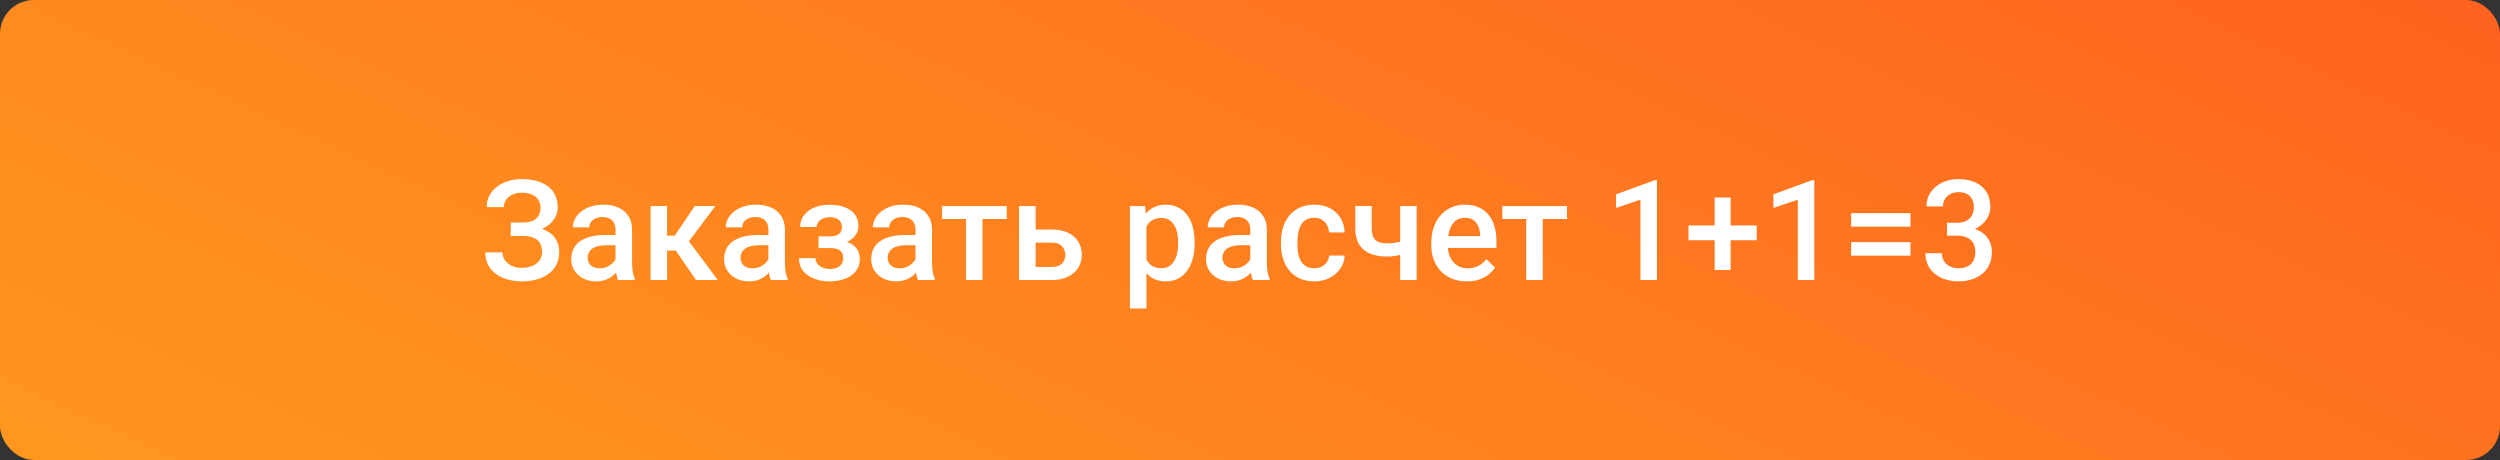 <svg width="250" height="46" viewBox="0 0 250 46" fill="none" xmlns="http://www.w3.org/2000/svg">
<rect x="0" y="0" width="250" height="46" fill="#333333" stroke="none"/>
<rect width="250" height="46" rx="3.39" fill="url(#paint0_linear_3_13)"/>
<path d="M52.455 23.229H51.074V22.251H52.264C52.688 22.251 53.032 22.189 53.296 22.066C53.56 21.939 53.752 21.763 53.87 21.54C53.993 21.312 54.055 21.048 54.055 20.747C54.055 20.478 53.986 20.232 53.85 20.009C53.717 19.785 53.512 19.608 53.234 19.476C52.956 19.339 52.599 19.27 52.161 19.27C51.833 19.27 51.535 19.33 51.266 19.448C50.997 19.567 50.783 19.733 50.623 19.947C50.468 20.162 50.391 20.414 50.391 20.706H48.675C48.675 20.273 48.766 19.886 48.948 19.544C49.135 19.198 49.388 18.904 49.707 18.662C50.031 18.421 50.402 18.236 50.821 18.108C51.245 17.976 51.692 17.91 52.161 17.91C52.708 17.91 53.203 17.972 53.645 18.095C54.087 18.213 54.467 18.391 54.786 18.628C55.105 18.865 55.349 19.161 55.518 19.517C55.686 19.867 55.77 20.275 55.77 20.74C55.77 21.082 55.691 21.403 55.531 21.704C55.376 22.005 55.153 22.269 54.861 22.497C54.57 22.725 54.219 22.905 53.809 23.037C53.403 23.165 52.952 23.229 52.455 23.229ZM51.074 22.634H52.455C53.007 22.634 53.496 22.691 53.925 22.805C54.353 22.919 54.715 23.085 55.012 23.304C55.308 23.523 55.533 23.794 55.688 24.117C55.843 24.436 55.921 24.803 55.921 25.218C55.921 25.683 55.828 26.097 55.641 26.462C55.458 26.822 55.199 27.127 54.861 27.378C54.524 27.629 54.125 27.818 53.665 27.945C53.209 28.073 52.708 28.137 52.161 28.137C51.719 28.137 51.282 28.082 50.849 27.973C50.42 27.859 50.031 27.686 49.68 27.453C49.333 27.216 49.055 26.915 48.846 26.551C48.636 26.186 48.531 25.749 48.531 25.238H50.254C50.254 25.521 50.334 25.781 50.493 26.018C50.657 26.25 50.88 26.437 51.163 26.578C51.45 26.715 51.783 26.783 52.161 26.783C52.594 26.783 52.961 26.715 53.262 26.578C53.567 26.441 53.8 26.255 53.959 26.018C54.123 25.781 54.205 25.514 54.205 25.218C54.205 24.935 54.162 24.691 54.075 24.486C53.993 24.277 53.87 24.108 53.706 23.98C53.542 23.848 53.339 23.75 53.098 23.686C52.856 23.623 52.578 23.591 52.264 23.591H51.074V22.634ZM61.554 26.517V22.989C61.554 22.725 61.506 22.497 61.41 22.306C61.315 22.114 61.169 21.966 60.973 21.861C60.781 21.756 60.54 21.704 60.248 21.704C59.979 21.704 59.747 21.75 59.551 21.841C59.355 21.932 59.202 22.055 59.093 22.21C58.983 22.365 58.929 22.54 58.929 22.736H57.288C57.288 22.445 57.359 22.162 57.5 21.889C57.641 21.615 57.846 21.371 58.115 21.157C58.384 20.943 58.705 20.774 59.079 20.651C59.453 20.528 59.872 20.467 60.337 20.467C60.893 20.467 61.385 20.56 61.813 20.747C62.246 20.934 62.586 21.216 62.832 21.595C63.083 21.968 63.208 22.438 63.208 23.003V26.291C63.208 26.628 63.231 26.931 63.276 27.2C63.327 27.465 63.397 27.695 63.488 27.891V28H61.8C61.722 27.822 61.661 27.597 61.615 27.323C61.574 27.045 61.554 26.776 61.554 26.517ZM61.793 23.502L61.807 24.52H60.624C60.319 24.52 60.05 24.55 59.817 24.609C59.585 24.664 59.391 24.746 59.236 24.855C59.081 24.965 58.965 25.097 58.888 25.252C58.81 25.407 58.772 25.582 58.772 25.778C58.772 25.974 58.817 26.154 58.908 26.318C58.999 26.478 59.132 26.603 59.305 26.694C59.482 26.785 59.697 26.831 59.947 26.831C60.285 26.831 60.578 26.763 60.829 26.626C61.084 26.485 61.285 26.314 61.431 26.113C61.577 25.908 61.654 25.715 61.663 25.532L62.196 26.264C62.142 26.451 62.048 26.651 61.916 26.865C61.784 27.079 61.611 27.285 61.397 27.48C61.187 27.672 60.934 27.829 60.638 27.952C60.346 28.075 60.009 28.137 59.626 28.137C59.143 28.137 58.712 28.041 58.334 27.85C57.956 27.654 57.66 27.392 57.445 27.064C57.231 26.731 57.124 26.355 57.124 25.936C57.124 25.544 57.197 25.197 57.343 24.896C57.493 24.591 57.712 24.336 57.999 24.131C58.291 23.926 58.646 23.771 59.065 23.666C59.485 23.557 59.963 23.502 60.501 23.502H61.793ZM66.708 20.604V28H65.061V20.604H66.708ZM71.534 20.604L68.205 25.054H66.325L66.106 23.564H67.481L69.477 20.604H71.534ZM69.606 28L67.378 24.773L68.677 23.837L71.773 28H69.606ZM76.839 26.517V22.989C76.839 22.725 76.791 22.497 76.695 22.306C76.6 22.114 76.454 21.966 76.258 21.861C76.066 21.756 75.825 21.704 75.533 21.704C75.264 21.704 75.032 21.75 74.836 21.841C74.64 21.932 74.487 22.055 74.378 22.21C74.269 22.365 74.214 22.54 74.214 22.736H72.573C72.573 22.445 72.644 22.162 72.785 21.889C72.926 21.615 73.132 21.371 73.4 21.157C73.669 20.943 73.991 20.774 74.364 20.651C74.738 20.528 75.157 20.467 75.622 20.467C76.178 20.467 76.67 20.56 77.099 20.747C77.532 20.934 77.871 21.216 78.117 21.595C78.368 21.968 78.493 22.438 78.493 23.003V26.291C78.493 26.628 78.516 26.931 78.561 27.2C78.612 27.465 78.682 27.695 78.773 27.891V28H77.085C77.007 27.822 76.946 27.597 76.9 27.323C76.859 27.045 76.839 26.776 76.839 26.517ZM77.078 23.502L77.092 24.52H75.909C75.604 24.52 75.335 24.55 75.103 24.609C74.87 24.664 74.676 24.746 74.522 24.855C74.367 24.965 74.25 25.097 74.173 25.252C74.095 25.407 74.057 25.582 74.057 25.778C74.057 25.974 74.102 26.154 74.193 26.318C74.284 26.478 74.417 26.603 74.59 26.694C74.768 26.785 74.982 26.831 75.232 26.831C75.57 26.831 75.864 26.763 76.114 26.626C76.37 26.485 76.57 26.314 76.716 26.113C76.862 25.908 76.939 25.715 76.948 25.532L77.481 26.264C77.427 26.451 77.333 26.651 77.201 26.865C77.069 27.079 76.896 27.285 76.682 27.48C76.472 27.672 76.219 27.829 75.923 27.952C75.631 28.075 75.294 28.137 74.911 28.137C74.428 28.137 73.997 28.041 73.619 27.85C73.241 27.654 72.945 27.392 72.731 27.064C72.516 26.731 72.409 26.355 72.409 25.936C72.409 25.544 72.482 25.197 72.628 24.896C72.778 24.591 72.997 24.336 73.284 24.131C73.576 23.926 73.931 23.771 74.351 23.666C74.77 23.557 75.248 23.502 75.786 23.502H77.078ZM83.278 24.466H81.856V23.632H83.005C83.296 23.632 83.529 23.593 83.702 23.516C83.88 23.438 84.005 23.331 84.078 23.194C84.156 23.053 84.194 22.889 84.194 22.702C84.194 22.538 84.156 22.383 84.078 22.237C84.005 22.087 83.88 21.964 83.702 21.868C83.524 21.773 83.283 21.725 82.978 21.725C82.727 21.725 82.501 21.766 82.301 21.848C82.105 21.93 81.95 22.044 81.836 22.189C81.722 22.335 81.665 22.504 81.665 22.695H80.018C80.018 22.235 80.147 21.838 80.407 21.506C80.671 21.173 81.025 20.918 81.467 20.74C81.909 20.562 82.394 20.474 82.923 20.474C83.374 20.474 83.78 20.521 84.14 20.617C84.5 20.708 84.805 20.845 85.056 21.027C85.311 21.205 85.505 21.428 85.637 21.697C85.773 21.962 85.842 22.269 85.842 22.62C85.842 22.871 85.783 23.108 85.664 23.331C85.546 23.554 85.375 23.753 85.151 23.926C84.928 24.094 84.657 24.227 84.338 24.322C84.023 24.418 83.67 24.466 83.278 24.466ZM81.856 23.987H83.278C83.716 23.987 84.103 24.031 84.44 24.117C84.778 24.199 85.06 24.322 85.288 24.486C85.516 24.65 85.687 24.853 85.801 25.095C85.919 25.332 85.978 25.605 85.978 25.915C85.978 26.261 85.903 26.574 85.753 26.852C85.607 27.125 85.397 27.357 85.124 27.549C84.855 27.74 84.534 27.886 84.16 27.986C83.787 28.087 83.374 28.137 82.923 28.137C82.431 28.137 81.952 28.055 81.487 27.891C81.027 27.727 80.647 27.474 80.346 27.132C80.049 26.785 79.901 26.346 79.901 25.812H81.549C81.549 25.999 81.606 26.175 81.72 26.339C81.834 26.503 81.998 26.637 82.212 26.742C82.426 26.842 82.684 26.893 82.984 26.893C83.294 26.893 83.547 26.845 83.743 26.749C83.939 26.649 84.085 26.519 84.181 26.359C84.276 26.195 84.324 26.022 84.324 25.84C84.324 25.594 84.276 25.395 84.181 25.245C84.085 25.095 83.939 24.985 83.743 24.917C83.547 24.844 83.301 24.808 83.005 24.808H81.856V23.987ZM91.55 26.517V22.989C91.55 22.725 91.502 22.497 91.406 22.306C91.311 22.114 91.165 21.966 90.969 21.861C90.777 21.756 90.536 21.704 90.244 21.704C89.975 21.704 89.743 21.75 89.547 21.841C89.351 21.932 89.198 22.055 89.089 22.21C88.98 22.365 88.925 22.54 88.925 22.736H87.284C87.284 22.445 87.355 22.162 87.496 21.889C87.637 21.615 87.842 21.371 88.111 21.157C88.38 20.943 88.701 20.774 89.075 20.651C89.449 20.528 89.868 20.467 90.333 20.467C90.889 20.467 91.381 20.56 91.81 20.747C92.243 20.934 92.582 21.216 92.828 21.595C93.079 21.968 93.204 22.438 93.204 23.003V26.291C93.204 26.628 93.227 26.931 93.272 27.2C93.323 27.465 93.393 27.695 93.484 27.891V28H91.796C91.718 27.822 91.657 27.597 91.611 27.323C91.57 27.045 91.55 26.776 91.55 26.517ZM91.789 23.502L91.803 24.52H90.62C90.315 24.52 90.046 24.55 89.814 24.609C89.581 24.664 89.387 24.746 89.232 24.855C89.078 24.965 88.961 25.097 88.884 25.252C88.806 25.407 88.768 25.582 88.768 25.778C88.768 25.974 88.813 26.154 88.904 26.318C88.995 26.478 89.128 26.603 89.301 26.694C89.478 26.785 89.693 26.831 89.943 26.831C90.281 26.831 90.575 26.763 90.825 26.626C91.08 26.485 91.281 26.314 91.427 26.113C91.573 25.908 91.65 25.715 91.659 25.532L92.192 26.264C92.138 26.451 92.044 26.651 91.912 26.865C91.78 27.079 91.607 27.285 91.393 27.48C91.183 27.672 90.93 27.829 90.634 27.952C90.342 28.075 90.005 28.137 89.622 28.137C89.139 28.137 88.708 28.041 88.33 27.85C87.952 27.654 87.656 27.392 87.441 27.064C87.227 26.731 87.12 26.355 87.12 25.936C87.12 25.544 87.193 25.197 87.339 24.896C87.489 24.591 87.708 24.336 87.995 24.131C88.287 23.926 88.642 23.771 89.061 23.666C89.481 23.557 89.959 23.502 90.497 23.502H91.789ZM98.249 20.604V28H96.595V20.604H98.249ZM100.676 20.604V21.902H94.209V20.604H100.676ZM103 22.955H105.181C105.819 22.955 106.361 23.062 106.808 23.276C107.254 23.491 107.594 23.789 107.826 24.172C108.063 24.55 108.182 24.983 108.182 25.471C108.182 25.831 108.116 26.166 107.983 26.476C107.851 26.781 107.655 27.047 107.396 27.275C107.14 27.503 106.826 27.681 106.452 27.809C106.083 27.936 105.659 28 105.181 28H101.906V20.604H103.561V26.694H105.181C105.509 26.694 105.771 26.637 105.967 26.523C106.163 26.41 106.304 26.261 106.391 26.079C106.482 25.897 106.527 25.703 106.527 25.498C106.527 25.288 106.482 25.09 106.391 24.903C106.304 24.716 106.163 24.564 105.967 24.445C105.771 24.327 105.509 24.268 105.181 24.268H103V22.955ZM114.642 22.025V30.844H112.994V20.604H114.512L114.642 22.025ZM119.461 24.233V24.377C119.461 24.915 119.397 25.414 119.27 25.874C119.146 26.33 118.962 26.729 118.716 27.07C118.474 27.408 118.176 27.67 117.82 27.856C117.465 28.043 117.055 28.137 116.59 28.137C116.13 28.137 115.726 28.052 115.38 27.884C115.038 27.711 114.749 27.467 114.512 27.152C114.275 26.838 114.083 26.469 113.938 26.045C113.796 25.616 113.696 25.147 113.637 24.637V24.083C113.696 23.541 113.796 23.049 113.938 22.606C114.083 22.164 114.275 21.784 114.512 21.465C114.749 21.146 115.038 20.9 115.38 20.727C115.722 20.553 116.12 20.467 116.576 20.467C117.041 20.467 117.453 20.558 117.813 20.74C118.174 20.918 118.477 21.173 118.723 21.506C118.969 21.834 119.153 22.23 119.276 22.695C119.399 23.156 119.461 23.668 119.461 24.233ZM117.813 24.377V24.233C117.813 23.892 117.782 23.575 117.718 23.283C117.654 22.987 117.554 22.727 117.417 22.504C117.28 22.281 117.105 22.107 116.891 21.984C116.681 21.857 116.428 21.793 116.132 21.793C115.84 21.793 115.59 21.843 115.38 21.943C115.17 22.039 114.995 22.174 114.854 22.347C114.712 22.52 114.603 22.723 114.525 22.955C114.448 23.183 114.393 23.431 114.361 23.7V25.026C114.416 25.355 114.509 25.655 114.642 25.929C114.774 26.202 114.961 26.421 115.202 26.585C115.448 26.744 115.763 26.824 116.146 26.824C116.442 26.824 116.695 26.76 116.904 26.633C117.114 26.505 117.285 26.33 117.417 26.106C117.554 25.879 117.654 25.616 117.718 25.32C117.782 25.024 117.813 24.71 117.813 24.377ZM125.032 26.517V22.989C125.032 22.725 124.984 22.497 124.889 22.306C124.793 22.114 124.647 21.966 124.451 21.861C124.26 21.756 124.018 21.704 123.727 21.704C123.458 21.704 123.225 21.75 123.029 21.841C122.833 21.932 122.681 22.055 122.571 22.21C122.462 22.365 122.407 22.54 122.407 22.736H120.767C120.767 22.445 120.837 22.162 120.979 21.889C121.12 21.615 121.325 21.371 121.594 21.157C121.863 20.943 122.184 20.774 122.558 20.651C122.931 20.528 123.351 20.467 123.815 20.467C124.371 20.467 124.864 20.56 125.292 20.747C125.725 20.934 126.064 21.216 126.311 21.595C126.561 21.968 126.687 22.438 126.687 23.003V26.291C126.687 26.628 126.709 26.931 126.755 27.2C126.805 27.465 126.876 27.695 126.967 27.891V28H125.278C125.201 27.822 125.139 27.597 125.094 27.323C125.053 27.045 125.032 26.776 125.032 26.517ZM125.271 23.502L125.285 24.52H124.103C123.797 24.52 123.528 24.55 123.296 24.609C123.063 24.664 122.87 24.746 122.715 24.855C122.56 24.965 122.444 25.097 122.366 25.252C122.289 25.407 122.25 25.582 122.25 25.778C122.25 25.974 122.296 26.154 122.387 26.318C122.478 26.478 122.61 26.603 122.783 26.694C122.961 26.785 123.175 26.831 123.426 26.831C123.763 26.831 124.057 26.763 124.308 26.626C124.563 26.485 124.763 26.314 124.909 26.113C125.055 25.908 125.132 25.715 125.142 25.532L125.675 26.264C125.62 26.451 125.527 26.651 125.395 26.865C125.262 27.079 125.089 27.285 124.875 27.48C124.665 27.672 124.412 27.829 124.116 27.952C123.825 28.075 123.487 28.137 123.104 28.137C122.621 28.137 122.191 28.041 121.812 27.85C121.434 27.654 121.138 27.392 120.924 27.064C120.71 26.731 120.603 26.355 120.603 25.936C120.603 25.544 120.675 25.197 120.821 24.896C120.972 24.591 121.19 24.336 121.478 24.131C121.769 23.926 122.125 23.771 122.544 23.666C122.963 23.557 123.442 23.502 123.979 23.502H125.271ZM131.431 26.824C131.7 26.824 131.941 26.772 132.155 26.667C132.374 26.558 132.549 26.407 132.682 26.216C132.818 26.024 132.894 25.803 132.907 25.553H134.459C134.45 26.031 134.309 26.466 134.035 26.858C133.762 27.25 133.399 27.562 132.948 27.795C132.497 28.023 131.998 28.137 131.451 28.137C130.886 28.137 130.394 28.041 129.975 27.85C129.555 27.654 129.207 27.385 128.929 27.043C128.651 26.701 128.441 26.307 128.3 25.86C128.163 25.414 128.095 24.935 128.095 24.425V24.186C128.095 23.675 128.163 23.197 128.3 22.75C128.441 22.299 128.651 21.902 128.929 21.561C129.207 21.219 129.555 20.952 129.975 20.761C130.394 20.565 130.884 20.467 131.444 20.467C132.037 20.467 132.556 20.585 133.003 20.822C133.45 21.055 133.8 21.381 134.056 21.8C134.315 22.215 134.45 22.698 134.459 23.249H132.907C132.894 22.976 132.825 22.73 132.702 22.511C132.584 22.287 132.415 22.11 132.196 21.977C131.982 21.845 131.725 21.779 131.424 21.779C131.091 21.779 130.815 21.848 130.597 21.984C130.378 22.116 130.207 22.299 130.084 22.531C129.961 22.759 129.872 23.017 129.817 23.304C129.767 23.586 129.742 23.88 129.742 24.186V24.425C129.742 24.73 129.767 25.026 129.817 25.314C129.868 25.601 129.954 25.858 130.077 26.086C130.205 26.309 130.378 26.489 130.597 26.626C130.815 26.758 131.093 26.824 131.431 26.824ZM141.664 20.604V28H140.017V20.604H141.664ZM140.967 23.878V25.184C140.766 25.27 140.541 25.35 140.29 25.423C140.044 25.491 139.784 25.548 139.511 25.594C139.237 25.635 138.962 25.655 138.684 25.655C138.032 25.655 137.469 25.555 136.995 25.355C136.526 25.154 136.163 24.846 135.908 24.432C135.658 24.012 135.532 23.481 135.532 22.839V20.597H137.173V22.839C137.173 23.208 137.228 23.502 137.337 23.721C137.451 23.939 137.619 24.097 137.843 24.192C138.066 24.288 138.346 24.336 138.684 24.336C138.966 24.336 139.233 24.318 139.483 24.281C139.734 24.24 139.982 24.186 140.229 24.117C140.475 24.049 140.721 23.969 140.967 23.878ZM146.682 28.137C146.135 28.137 145.64 28.048 145.198 27.87C144.761 27.688 144.387 27.435 144.077 27.111C143.772 26.788 143.537 26.407 143.373 25.97C143.209 25.532 143.127 25.061 143.127 24.555V24.281C143.127 23.703 143.211 23.178 143.38 22.709C143.549 22.24 143.783 21.838 144.084 21.506C144.385 21.169 144.74 20.911 145.15 20.733C145.561 20.556 146.005 20.467 146.483 20.467C147.012 20.467 147.475 20.556 147.871 20.733C148.268 20.911 148.596 21.162 148.855 21.485C149.12 21.804 149.316 22.185 149.443 22.627C149.576 23.069 149.642 23.557 149.642 24.09V24.794H143.927V23.611H148.015V23.481C148.006 23.185 147.946 22.907 147.837 22.648C147.732 22.388 147.57 22.178 147.352 22.019C147.133 21.859 146.841 21.779 146.477 21.779C146.203 21.779 145.959 21.838 145.745 21.957C145.535 22.071 145.36 22.237 145.219 22.456C145.077 22.675 144.968 22.939 144.891 23.249C144.818 23.554 144.781 23.898 144.781 24.281V24.555C144.781 24.878 144.825 25.179 144.911 25.457C145.002 25.73 145.134 25.97 145.308 26.175C145.481 26.38 145.69 26.542 145.937 26.66C146.183 26.774 146.463 26.831 146.777 26.831C147.174 26.831 147.527 26.751 147.837 26.592C148.147 26.432 148.416 26.207 148.644 25.915L149.512 26.756C149.352 26.988 149.145 27.212 148.89 27.426C148.634 27.635 148.322 27.806 147.953 27.939C147.589 28.071 147.165 28.137 146.682 28.137ZM154.276 20.604V28H152.622V20.604H154.276ZM156.703 20.604V21.902H150.236V20.604H156.703ZM165.692 18.013V28H164.045V19.968L161.604 20.795V19.435L165.494 18.013H165.692ZM175.673 22.545V24.028H168.851V22.545H175.673ZM173.062 19.756V27.002H171.469V19.756H173.062ZM181.429 18.013V28H179.781V19.968L177.341 20.795V19.435L181.23 18.013H181.429ZM191.047 21.314V22.668H185.113V21.314H191.047ZM191.047 24.213V25.566H185.113V24.213H191.047ZM194.697 22.278H195.682C196.064 22.278 196.381 22.212 196.632 22.08C196.887 21.948 197.076 21.766 197.199 21.533C197.322 21.301 197.384 21.034 197.384 20.733C197.384 20.419 197.327 20.15 197.213 19.927C197.104 19.699 196.935 19.523 196.707 19.4C196.484 19.277 196.199 19.216 195.853 19.216C195.561 19.216 195.297 19.275 195.06 19.394C194.827 19.508 194.643 19.672 194.506 19.886C194.369 20.095 194.301 20.346 194.301 20.638H192.646C192.646 20.109 192.785 19.64 193.063 19.23C193.341 18.819 193.72 18.498 194.198 18.266C194.681 18.029 195.224 17.91 195.825 17.91C196.468 17.91 197.028 18.017 197.507 18.231C197.99 18.441 198.366 18.756 198.635 19.175C198.904 19.594 199.038 20.114 199.038 20.733C199.038 21.016 198.972 21.303 198.84 21.595C198.708 21.886 198.512 22.153 198.252 22.395C197.992 22.631 197.669 22.825 197.281 22.976C196.894 23.121 196.445 23.194 195.935 23.194H194.697V22.278ZM194.697 23.564V22.661H195.935C196.518 22.661 197.015 22.73 197.425 22.866C197.84 23.003 198.177 23.192 198.437 23.434C198.696 23.671 198.885 23.942 199.004 24.247C199.127 24.552 199.188 24.876 199.188 25.218C199.188 25.683 199.104 26.097 198.936 26.462C198.771 26.822 198.537 27.127 198.231 27.378C197.926 27.629 197.568 27.818 197.158 27.945C196.753 28.073 196.311 28.137 195.832 28.137C195.404 28.137 194.993 28.078 194.602 27.959C194.21 27.84 193.859 27.665 193.549 27.433C193.239 27.196 192.993 26.902 192.811 26.551C192.633 26.195 192.544 25.785 192.544 25.32H194.191C194.191 25.616 194.26 25.879 194.396 26.106C194.538 26.33 194.734 26.505 194.984 26.633C195.24 26.76 195.531 26.824 195.859 26.824C196.206 26.824 196.504 26.763 196.755 26.64C197.006 26.517 197.197 26.334 197.329 26.093C197.466 25.851 197.534 25.56 197.534 25.218C197.534 24.83 197.459 24.516 197.309 24.274C197.158 24.033 196.944 23.855 196.666 23.741C196.388 23.623 196.06 23.564 195.682 23.564H194.697Z" fill="white"/>
<defs>
<linearGradient id="paint0_linear_3_13" x1="250" y1="0" x2="188.709" y2="132.978" gradientUnits="userSpaceOnUse">
<stop stop-color="#FF621F"/>
<stop offset="0.581" stop-color="#FF831F"/>
<stop offset="1" stop-color="#FF981F"/>
</linearGradient>
</defs>
</svg>
